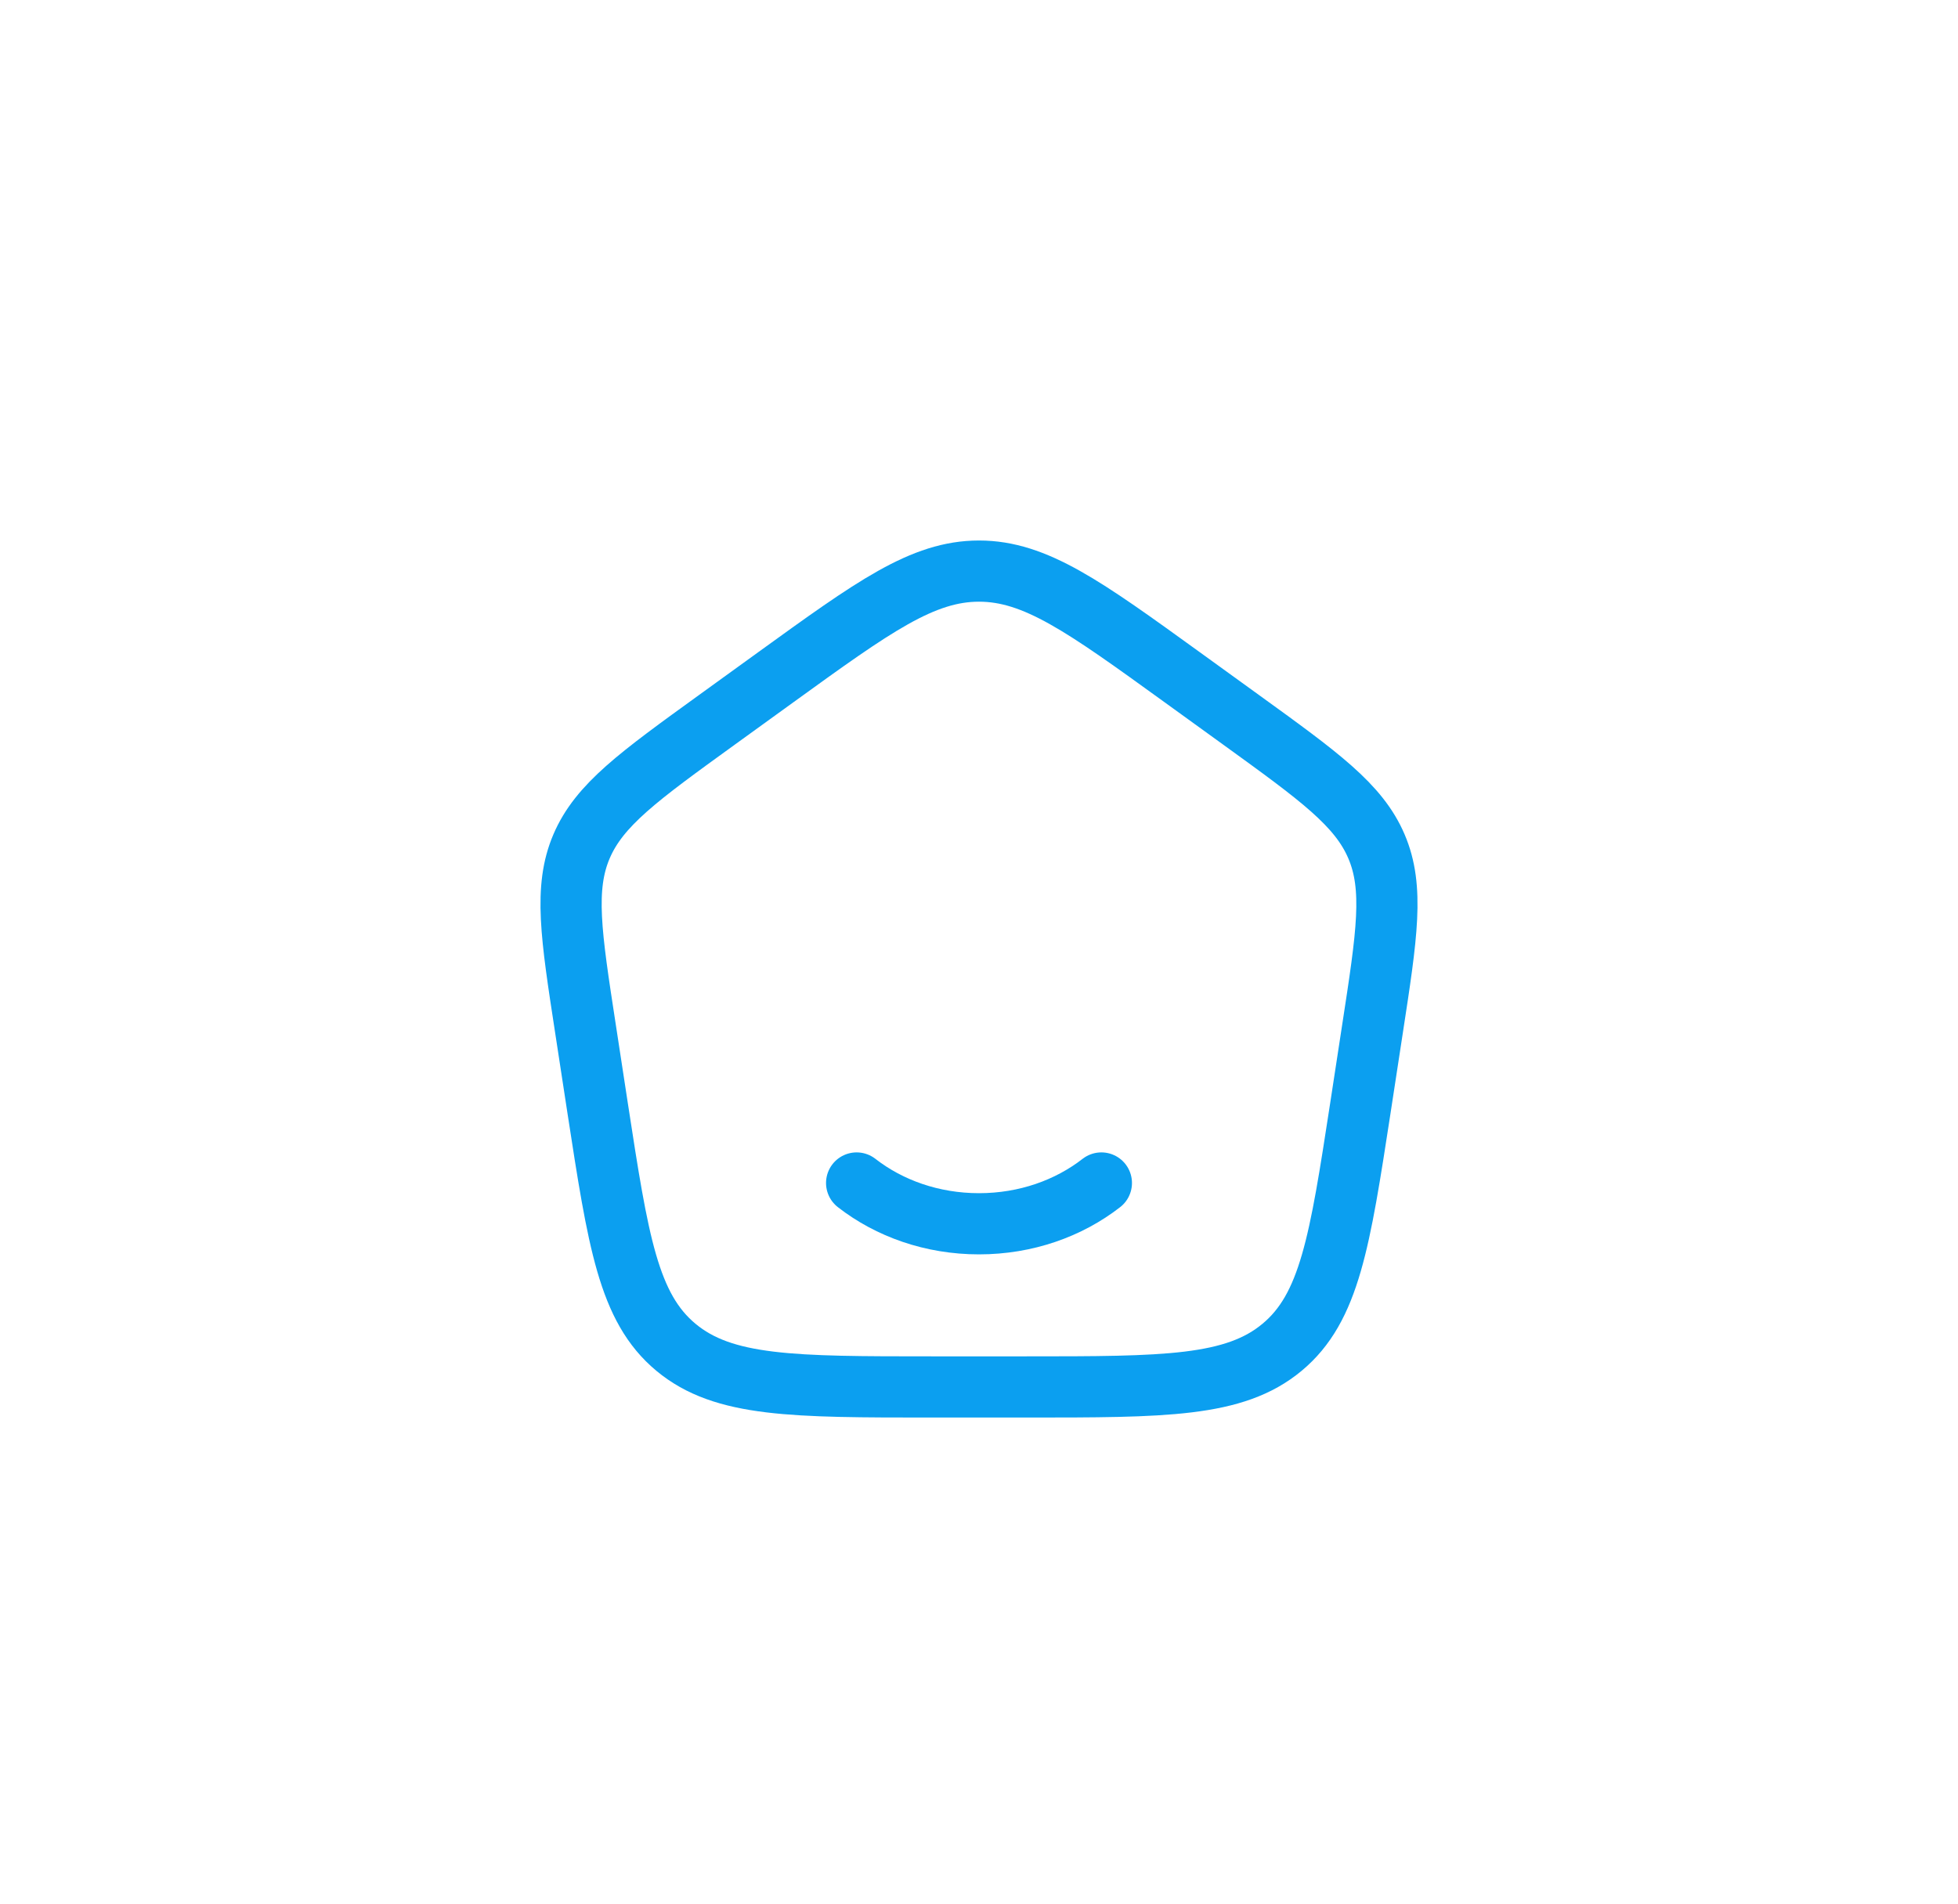 <svg width="36" height="35" viewBox="0 0 36 35" fill="none" xmlns="http://www.w3.org/2000/svg">
<path d="M20.25 21.75C19.65 22.217 18.863 22.5 18 22.5C17.137 22.5 16.35 22.217 15.75 21.75" stroke="#0B9FF0" stroke-width="1.125" stroke-linecap="round"/>
<path d="M10.764 18.91C10.499 17.187 10.366 16.326 10.692 15.562C11.018 14.798 11.741 14.276 13.186 13.231L14.266 12.45C16.064 11.15 16.963 10.5 18 10.5C19.037 10.5 19.936 11.15 21.734 12.45L22.814 13.231C24.259 14.276 24.982 14.798 25.308 15.562C25.634 16.326 25.501 17.187 25.236 18.91L25.011 20.379C24.635 22.822 24.448 24.043 23.572 24.771C22.696 25.5 21.415 25.5 18.854 25.5H17.146C14.585 25.5 13.304 25.5 12.428 24.771C11.552 24.043 11.365 22.822 10.989 20.379L10.764 18.91Z" stroke="#0B9FF0" stroke-width="1.125" stroke-linejoin="round"/>
</svg>
